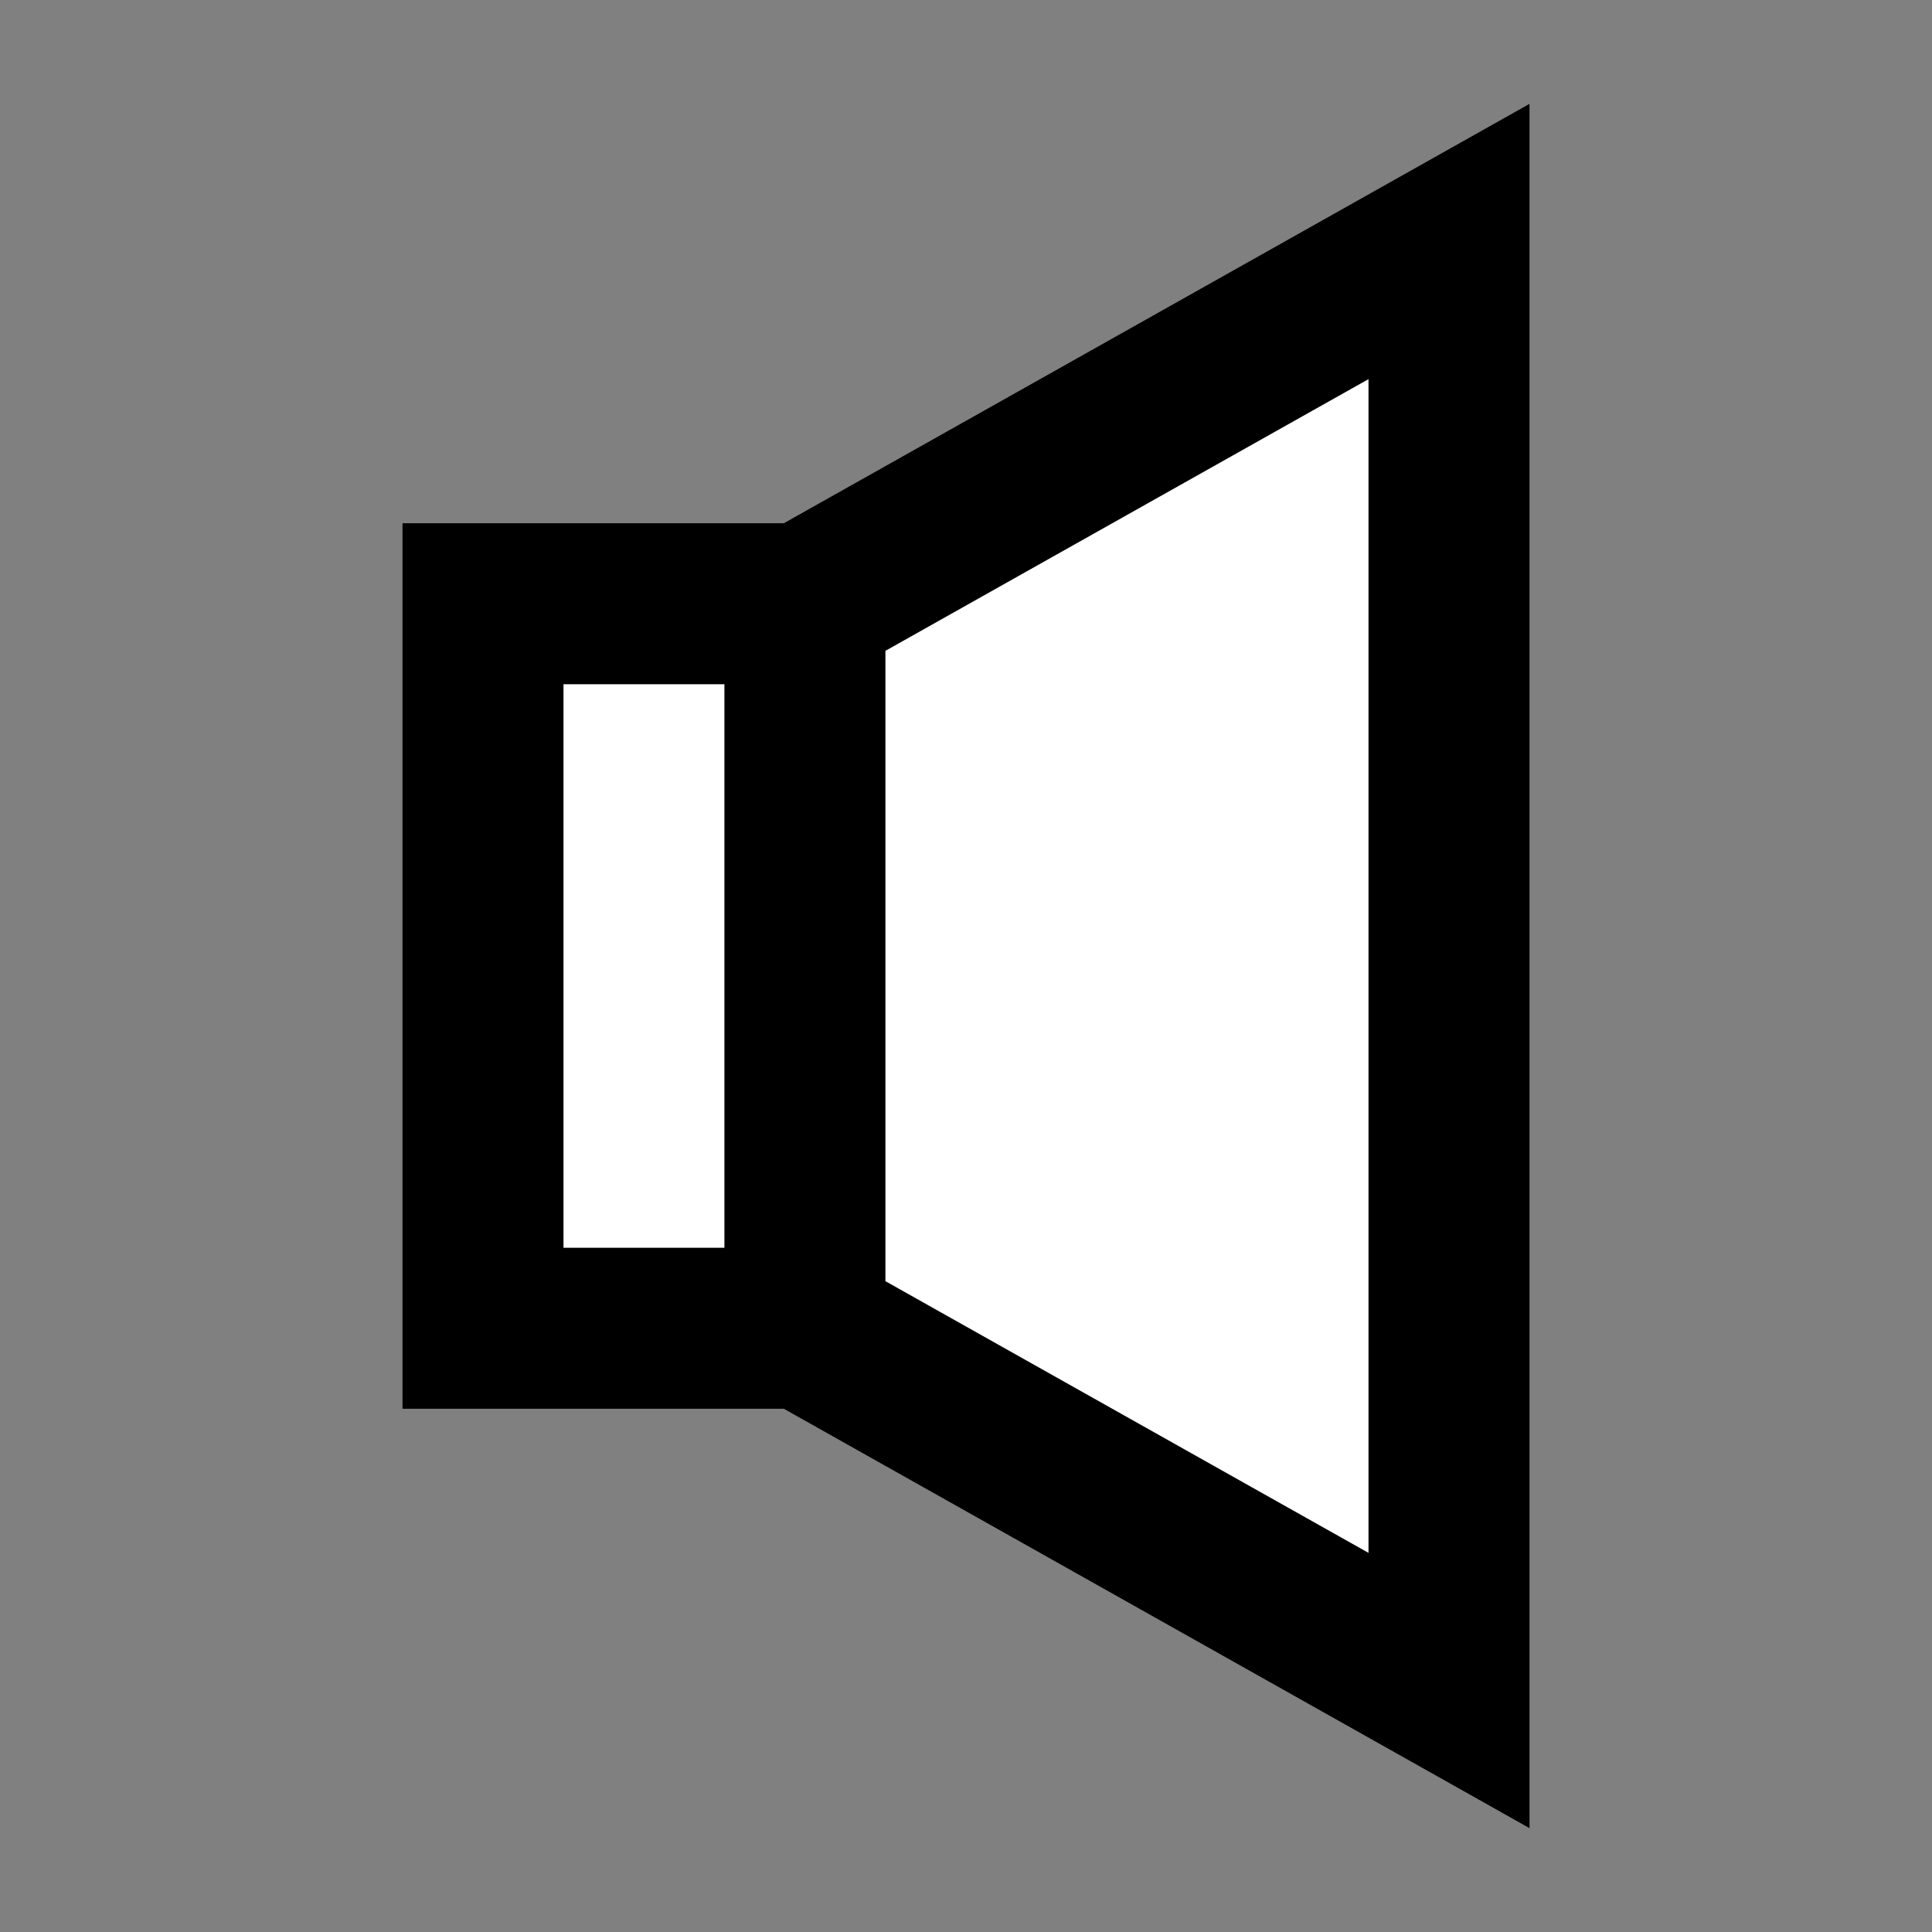 <svg width="24" height="24" viewBox="0 0 24 24" fill="none" xmlns="http://www.w3.org/2000/svg">
<rect x="0" y="0" width="24" height="24" fill="#808080" stroke="none"/>
<g id="sound-mute">
<path id="fill1" d="M18 21L9.999 16.5V7.5L18 3V21Z" fill="white"/>
<path id="fill2" d="M6 16.5L6 7.5H9.999L9.999 16.5L6 16.5Z" fill="white"/>
<path id="stroke1" d="M9.999 16.5L6 16.5L6 7.5H9.999M9.999 16.5L18 21V3L9.999 7.5M9.999 16.5L9.999 7.5" stroke="black" stroke-width="2" stroke-linecap="square"/>
</g>
</svg>
